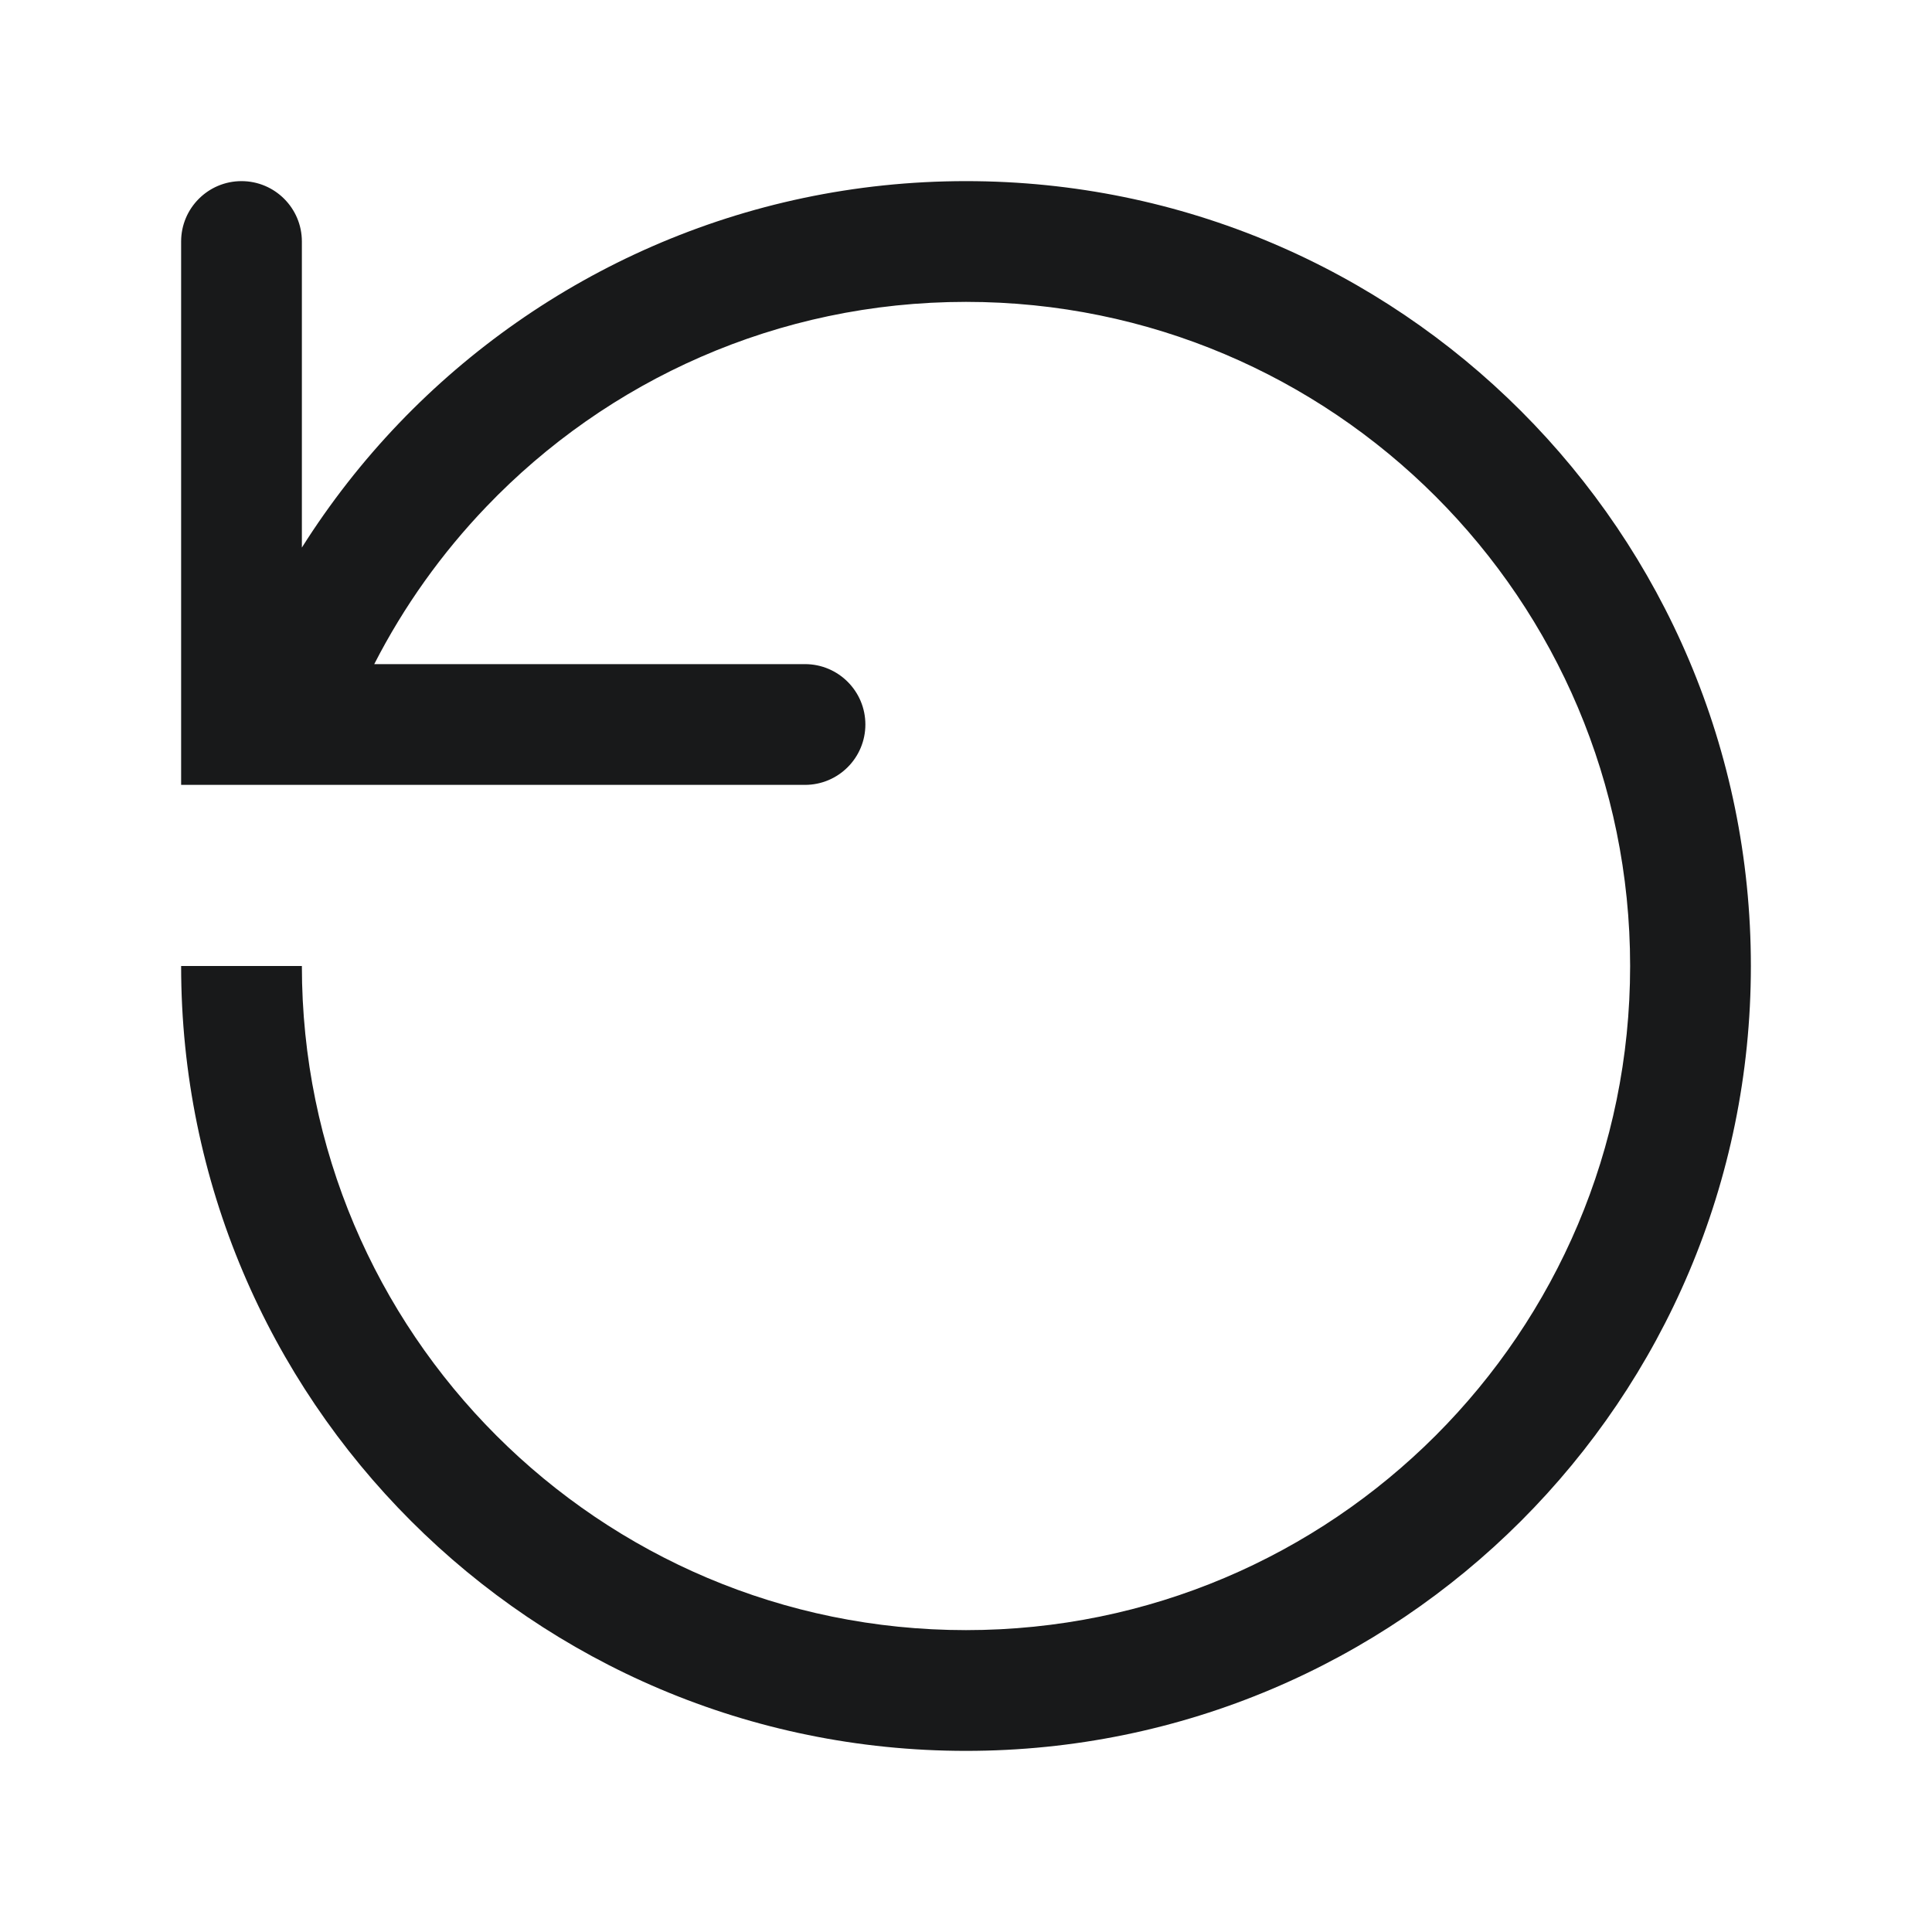 <svg width="24" height="24" viewBox="0 0 24 24" fill="none" xmlns="http://www.w3.org/2000/svg">
<path fill-rule="evenodd" clip-rule="evenodd" d="M6.042 6.294C7.544 4.725 9.658 3.75 12 3.75C16.556 3.75 20.25 7.444 20.25 12C20.25 16.556 16.556 20.25 12 20.25C7.444 20.25 3.75 16.556 3.75 12H2.25C2.25 17.385 6.615 21.75 12 21.75C17.385 21.75 21.75 17.385 21.75 12C21.75 6.615 17.385 2.25 12 2.25C9.232 2.25 6.732 3.405 4.958 5.256C4.506 5.728 4.101 6.246 3.75 6.802V3C3.75 2.586 3.414 2.25 3 2.25C2.586 2.25 2.25 2.586 2.25 3V9V9.75H3H10C10.414 9.75 10.75 9.414 10.75 9C10.75 8.586 10.414 8.25 10 8.25H4.649C5.017 7.531 5.488 6.872 6.042 6.294Z" fill="#18191A"/>
</svg>
